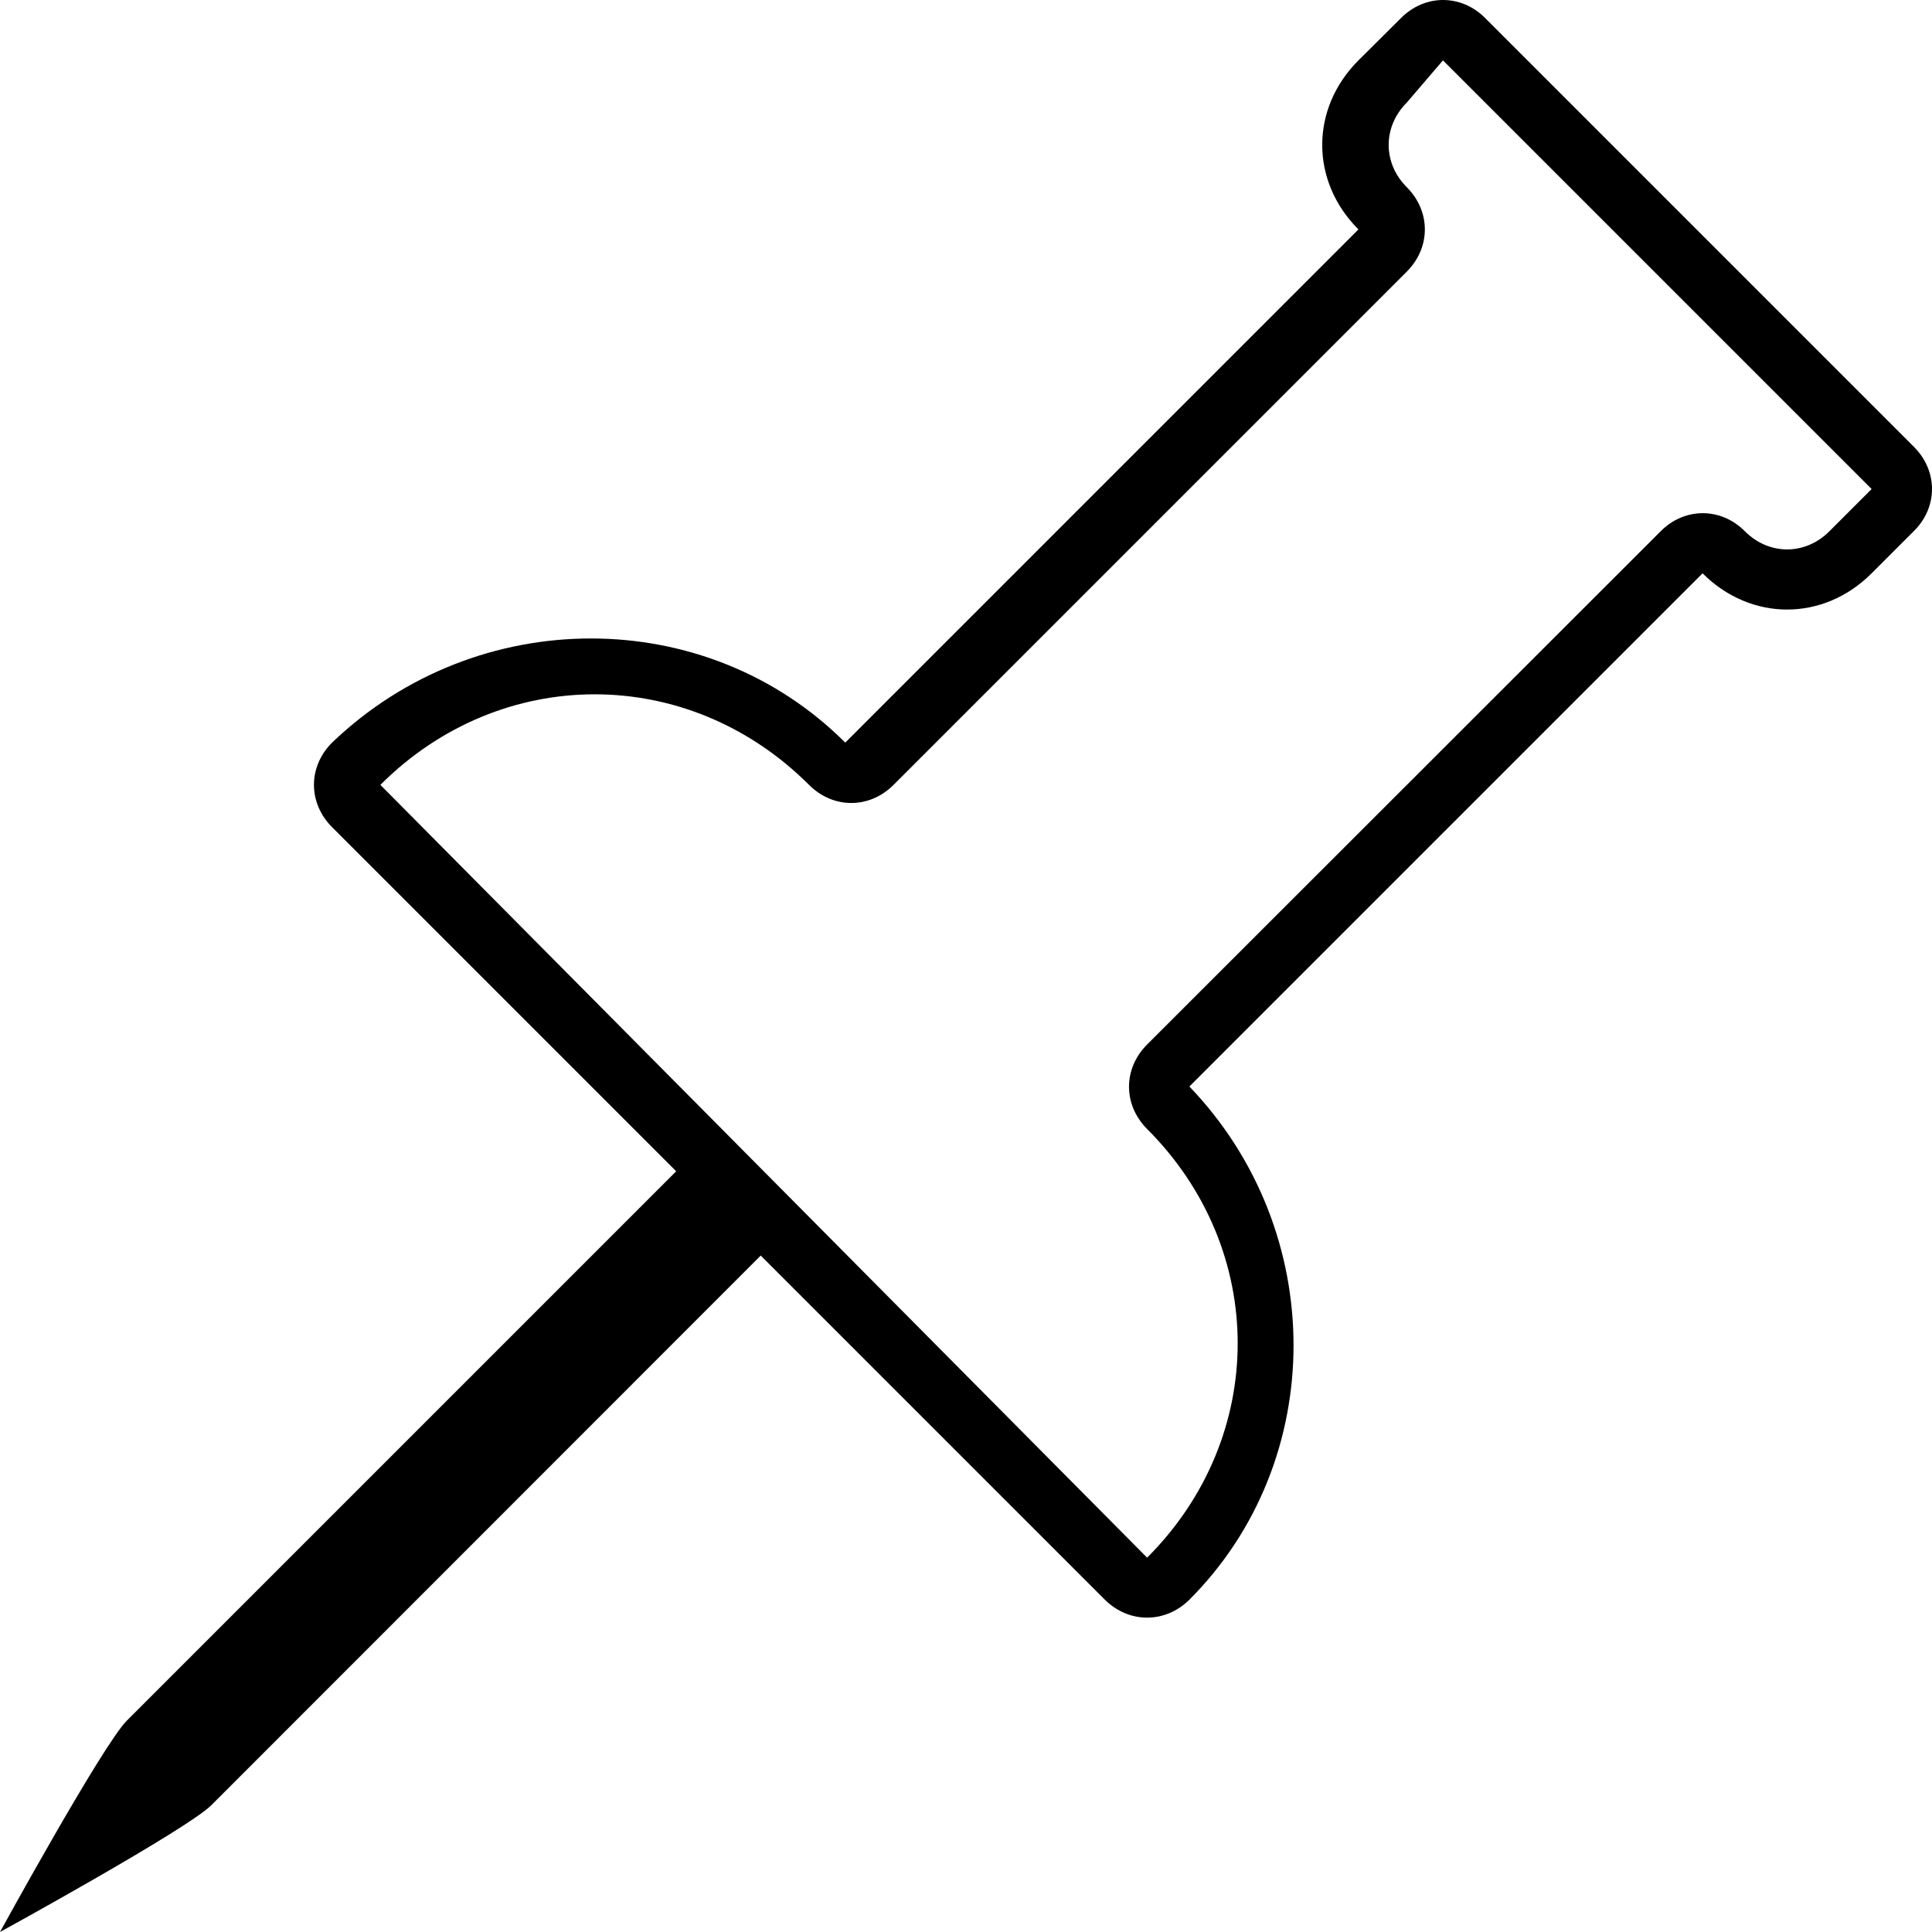 <svg viewBox='0 0 32 32' xmlns='http://www.w3.org/2000/svg'>
<!--
  PUXL icons 1.0 - https://puxl.io/puxl-icons
  Created by @MrKanuel, brought by The PUXL Clan with love from Basque Country
  PUXL icons is licensed under the GPL V3 - Copyright © 2018 PUXL
  https://github.com/puxl/puxl-icons/blob/master/LICENSE
-->

  <g id='pushpin' aria-labelledby='t-pushpin d-pushpin'>
    <title id='t-pushpin'>Pushpin</title>
    <desc id='d-pushpin'>A pushpin</desc>
    <path d='M31.7,7.4L24.6,0.3c-0.396-0.4-1-0.4-1.396,0L22.5,1c-0.8,0.8-0.8,2,0,2.8L14,12.3 c-2.3-2.3-6.1-2.3-8.5,0c-0.4,0.4-0.4,1,0,1.4l5.7,5.7l-9.1,9.1C1.7,28.9,0,32,0,32s3.1-1.7,3.5-2.1l9.1-9.104l5.7,5.7 c0.4,0.396,1,0.396,1.4,0c2.3-2.301,2.3-6.104,0-8.5l8.5-8.5c0.8,0.8,2,0.8,2.8,0l0.7-0.7C32.1,8.4,32.1,7.8,31.7,7.4z M30.3,8.8 c-0.399,0.4-1,0.4-1.399,0c-0.396-0.4-1-0.4-1.396,0L19,17.3c-0.4,0.4-0.4,1,0,1.4c2,2,2,5.1,0,7.1L6.3,13c2-2,5.1-2,7.1,0 c0.4,0.4,1,0.4,1.4,0l8.5-8.5c0.4-0.4,0.4-1,0-1.4c-0.399-0.4-0.399-1,0-1.4L23.9,1L31,8.1L30.3,8.8z'/>
  </g>

</svg>
